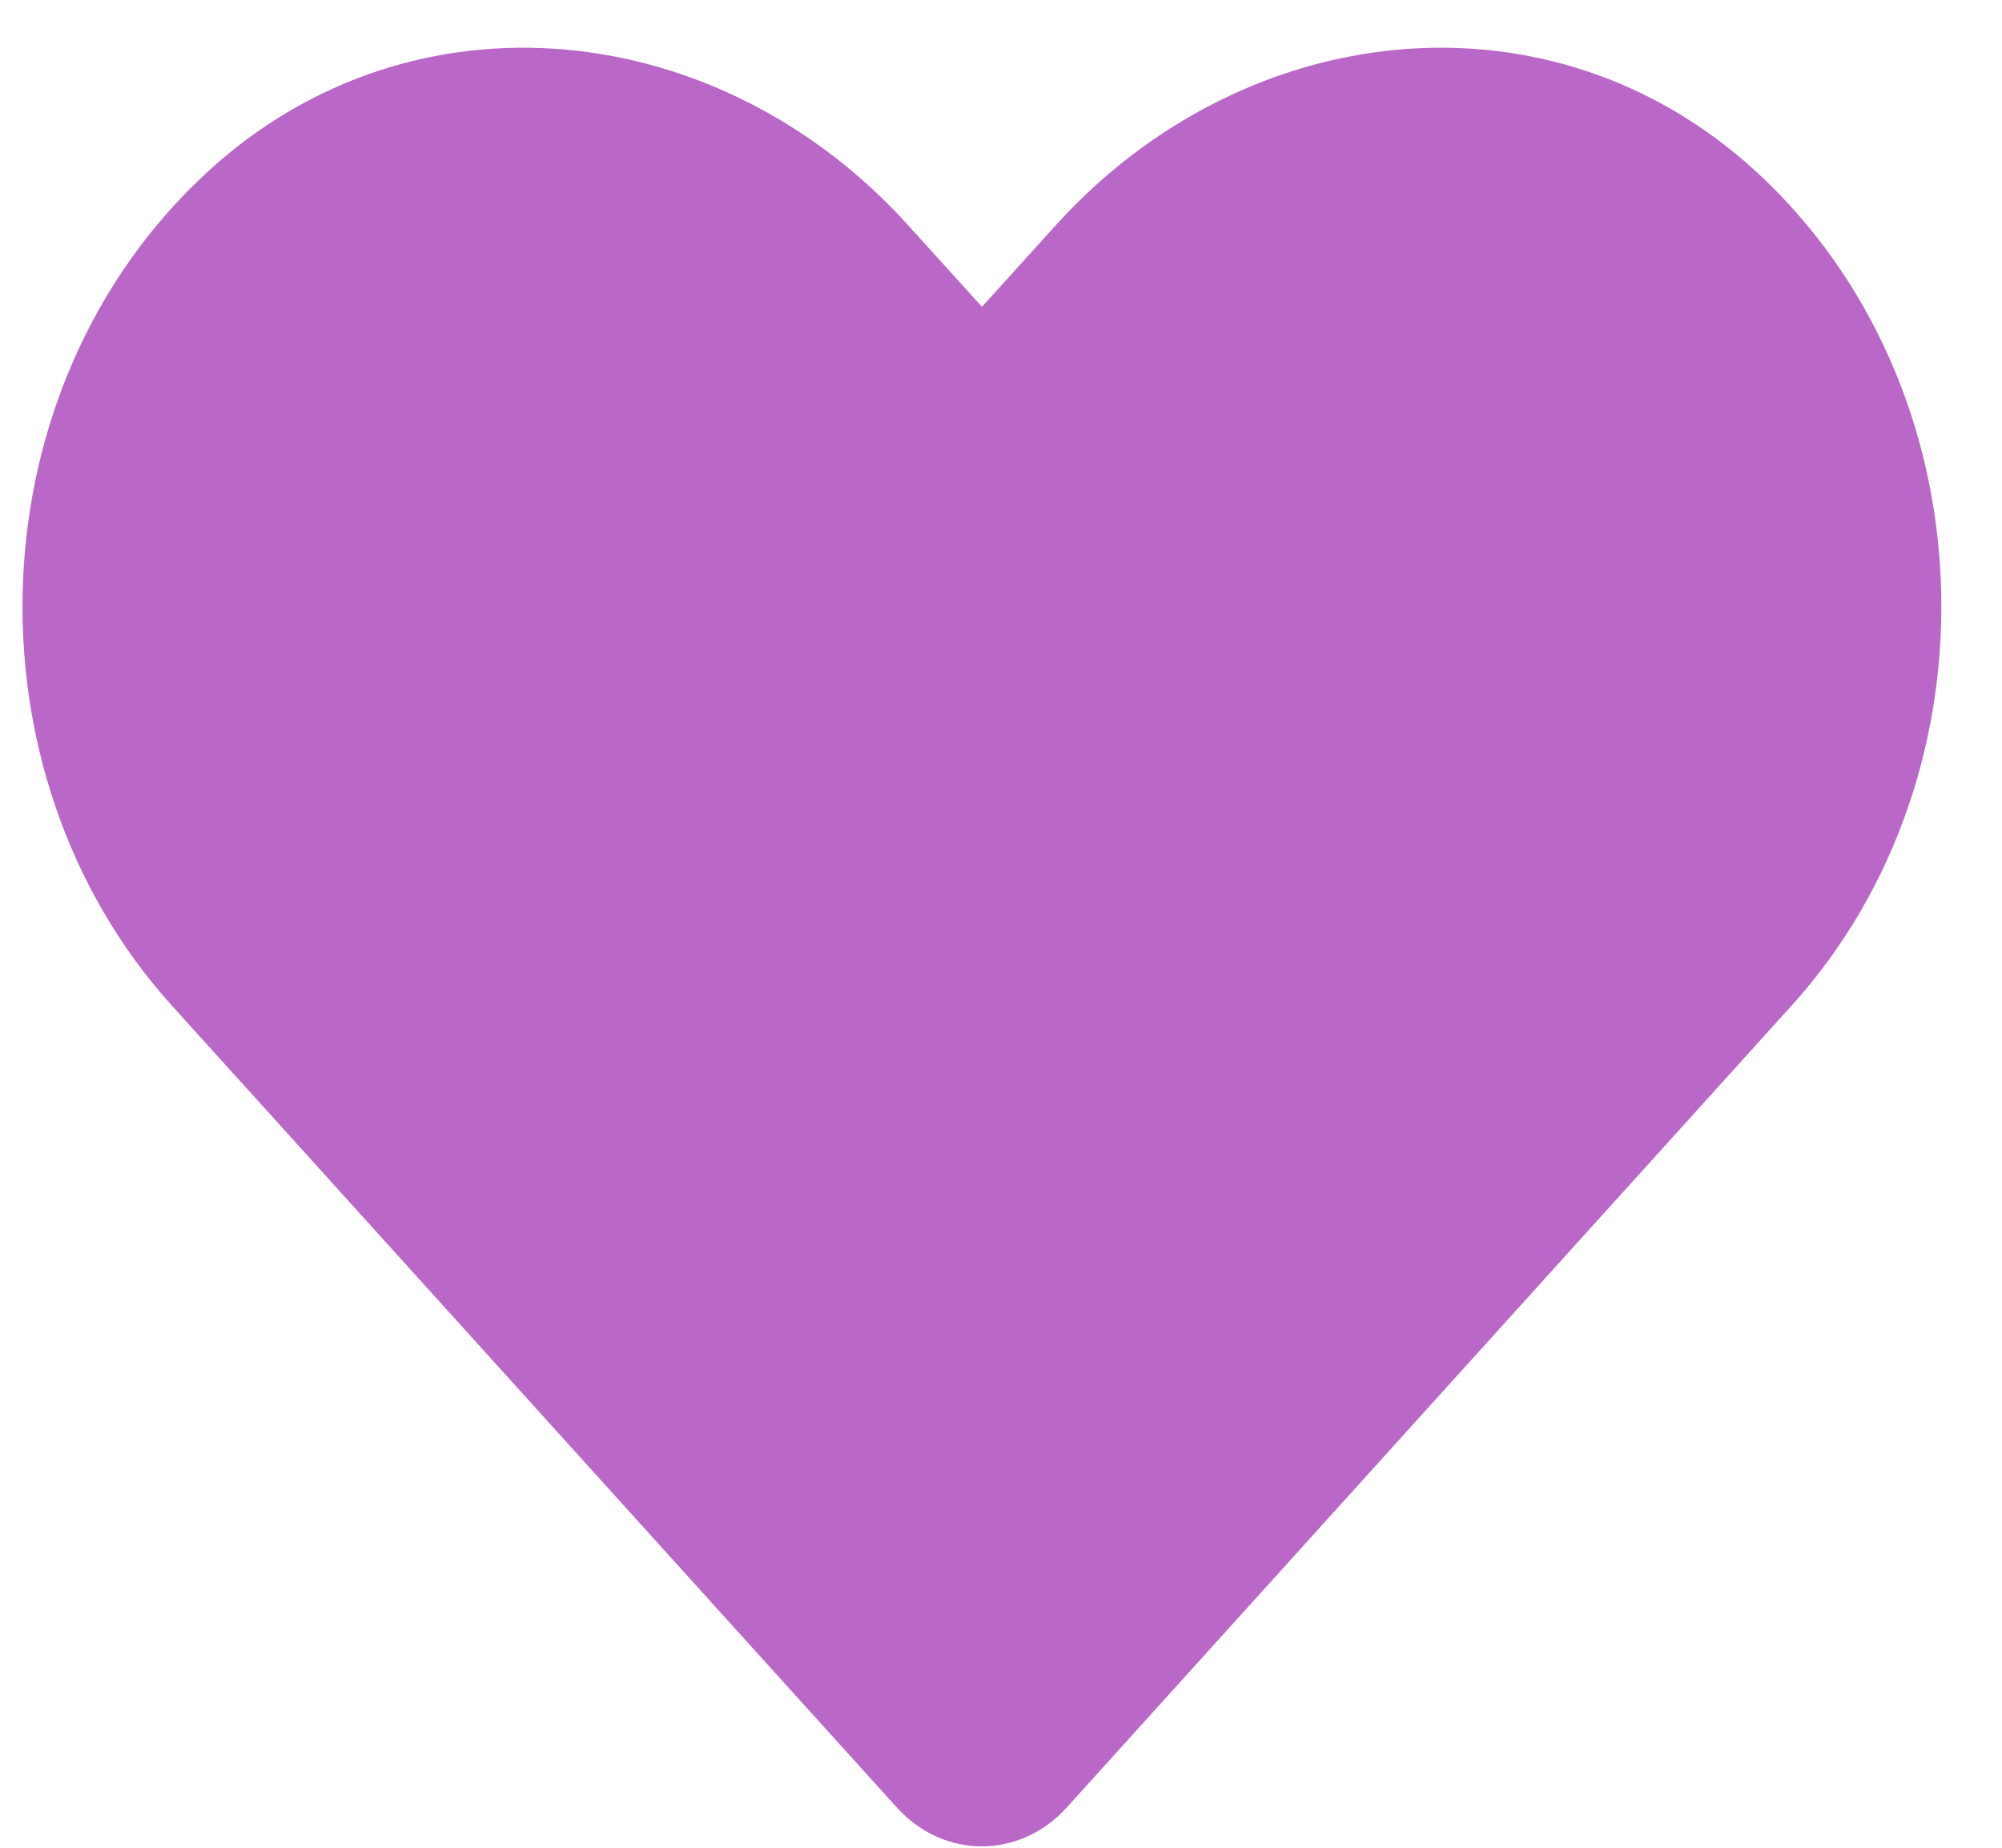<svg width="26" height="24" viewBox="0 0 26 24" fill="none" xmlns="http://www.w3.org/2000/svg">
<path d="M22.794 2.217C20.126 -0.218 16.16 0.22 13.711 2.926L12.753 3.985L11.794 2.926C9.35 0.22 5.379 -0.218 2.712 2.217C-0.345 5.012 -0.506 10.029 2.23 13.059L11.648 23.478C12.256 24.15 13.244 24.15 13.853 23.478L23.27 13.059C26.011 10.029 25.85 5.012 22.794 2.217V2.217Z" fill="#BA68C8"/>
</svg>
